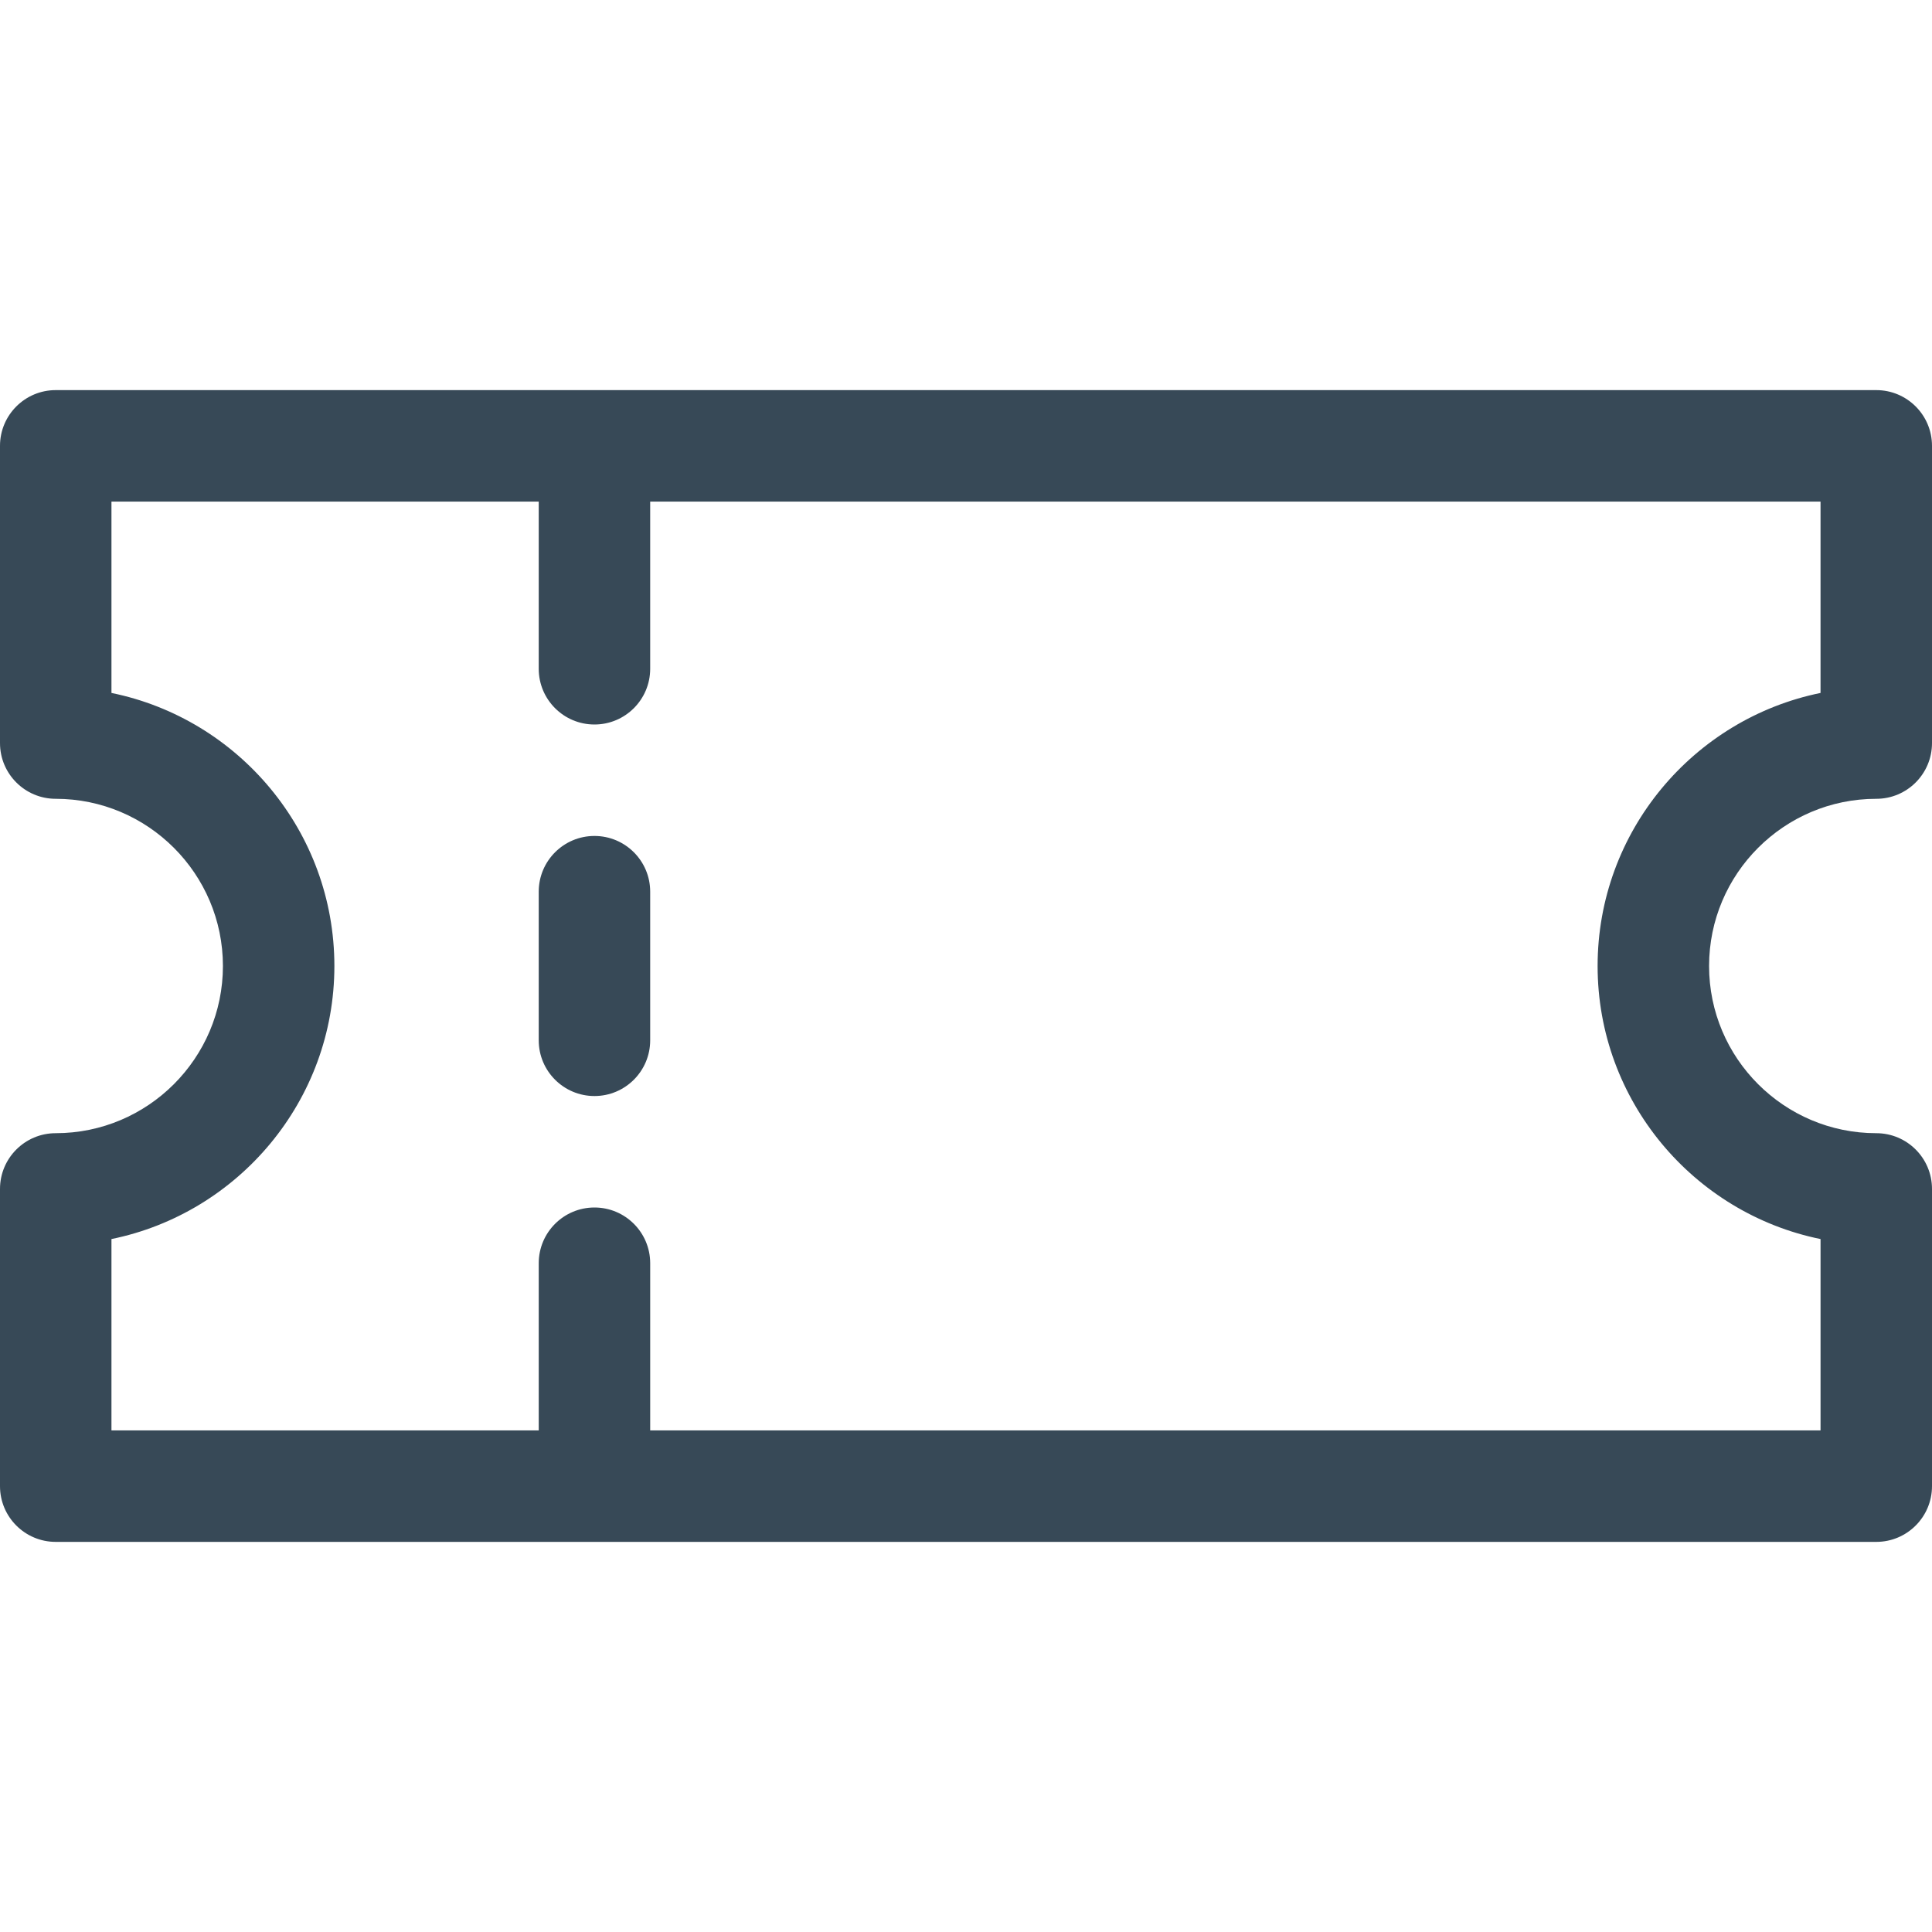 <?xml version="1.0"?>
<svg xmlns="http://www.w3.org/2000/svg" xmlns:xlink="http://www.w3.org/1999/xlink" version="1.1" id="Capa_1" x="0px" y="0px" viewBox="0 0 512 512" style="enable-background:new 0 0 512 512;" xml:space="preserve" width="512px" height="512px"><g><g>
	<g>
		<path d="M497.231,211.692c8.157,0,14.769-6.613,14.769-14.769v-78.769c0-8.157-6.613-14.769-14.769-14.769H14.769    C6.613,103.385,0,109.997,0,118.154v78.769c0,8.157,6.613,14.769,14.769,14.769c24.431,0,44.308,19.876,44.308,44.308    s-19.876,44.308-44.308,44.308C6.613,300.308,0,306.92,0,315.077v78.769c0,8.157,6.613,14.769,14.769,14.769h482.462    c8.157,0,14.769-6.613,14.769-14.769v-78.769c0-8.157-6.613-14.769-14.769-14.769c-24.431,0-44.308-19.876-44.308-44.308    S472.799,211.692,497.231,211.692z M482.462,328.362v50.715H172.308v-44.308c0-8.157-6.613-14.769-14.769-14.769    s-14.769,6.613-14.769,14.769v44.308H29.538v-50.715c33.665-6.862,59.077-36.701,59.077-72.362s-25.412-65.501-59.077-72.362    v-50.715h113.231v44.308c0,8.157,6.613,14.769,14.769,14.769s14.769-6.613,14.769-14.769v-44.308h310.154v50.715    c-33.665,6.862-59.077,36.701-59.077,72.362S448.797,321.501,482.462,328.362z" data-original="#000000" class="active-path" data-old_color="#000000" fill="#374957"/>
	</g>
</g><g>
	<g>
		<path d="M157.538,221.538c-8.157,0-14.769,6.613-14.769,14.769v39.385c0,8.157,6.613,14.769,14.769,14.769    s14.769-6.613,14.769-14.769v-39.385C172.308,228.151,165.695,221.538,157.538,221.538z" data-original="#000000" class="active-path" data-old_color="#000000" fill="#374957"/>
	</g>
</g></g> </svg>
